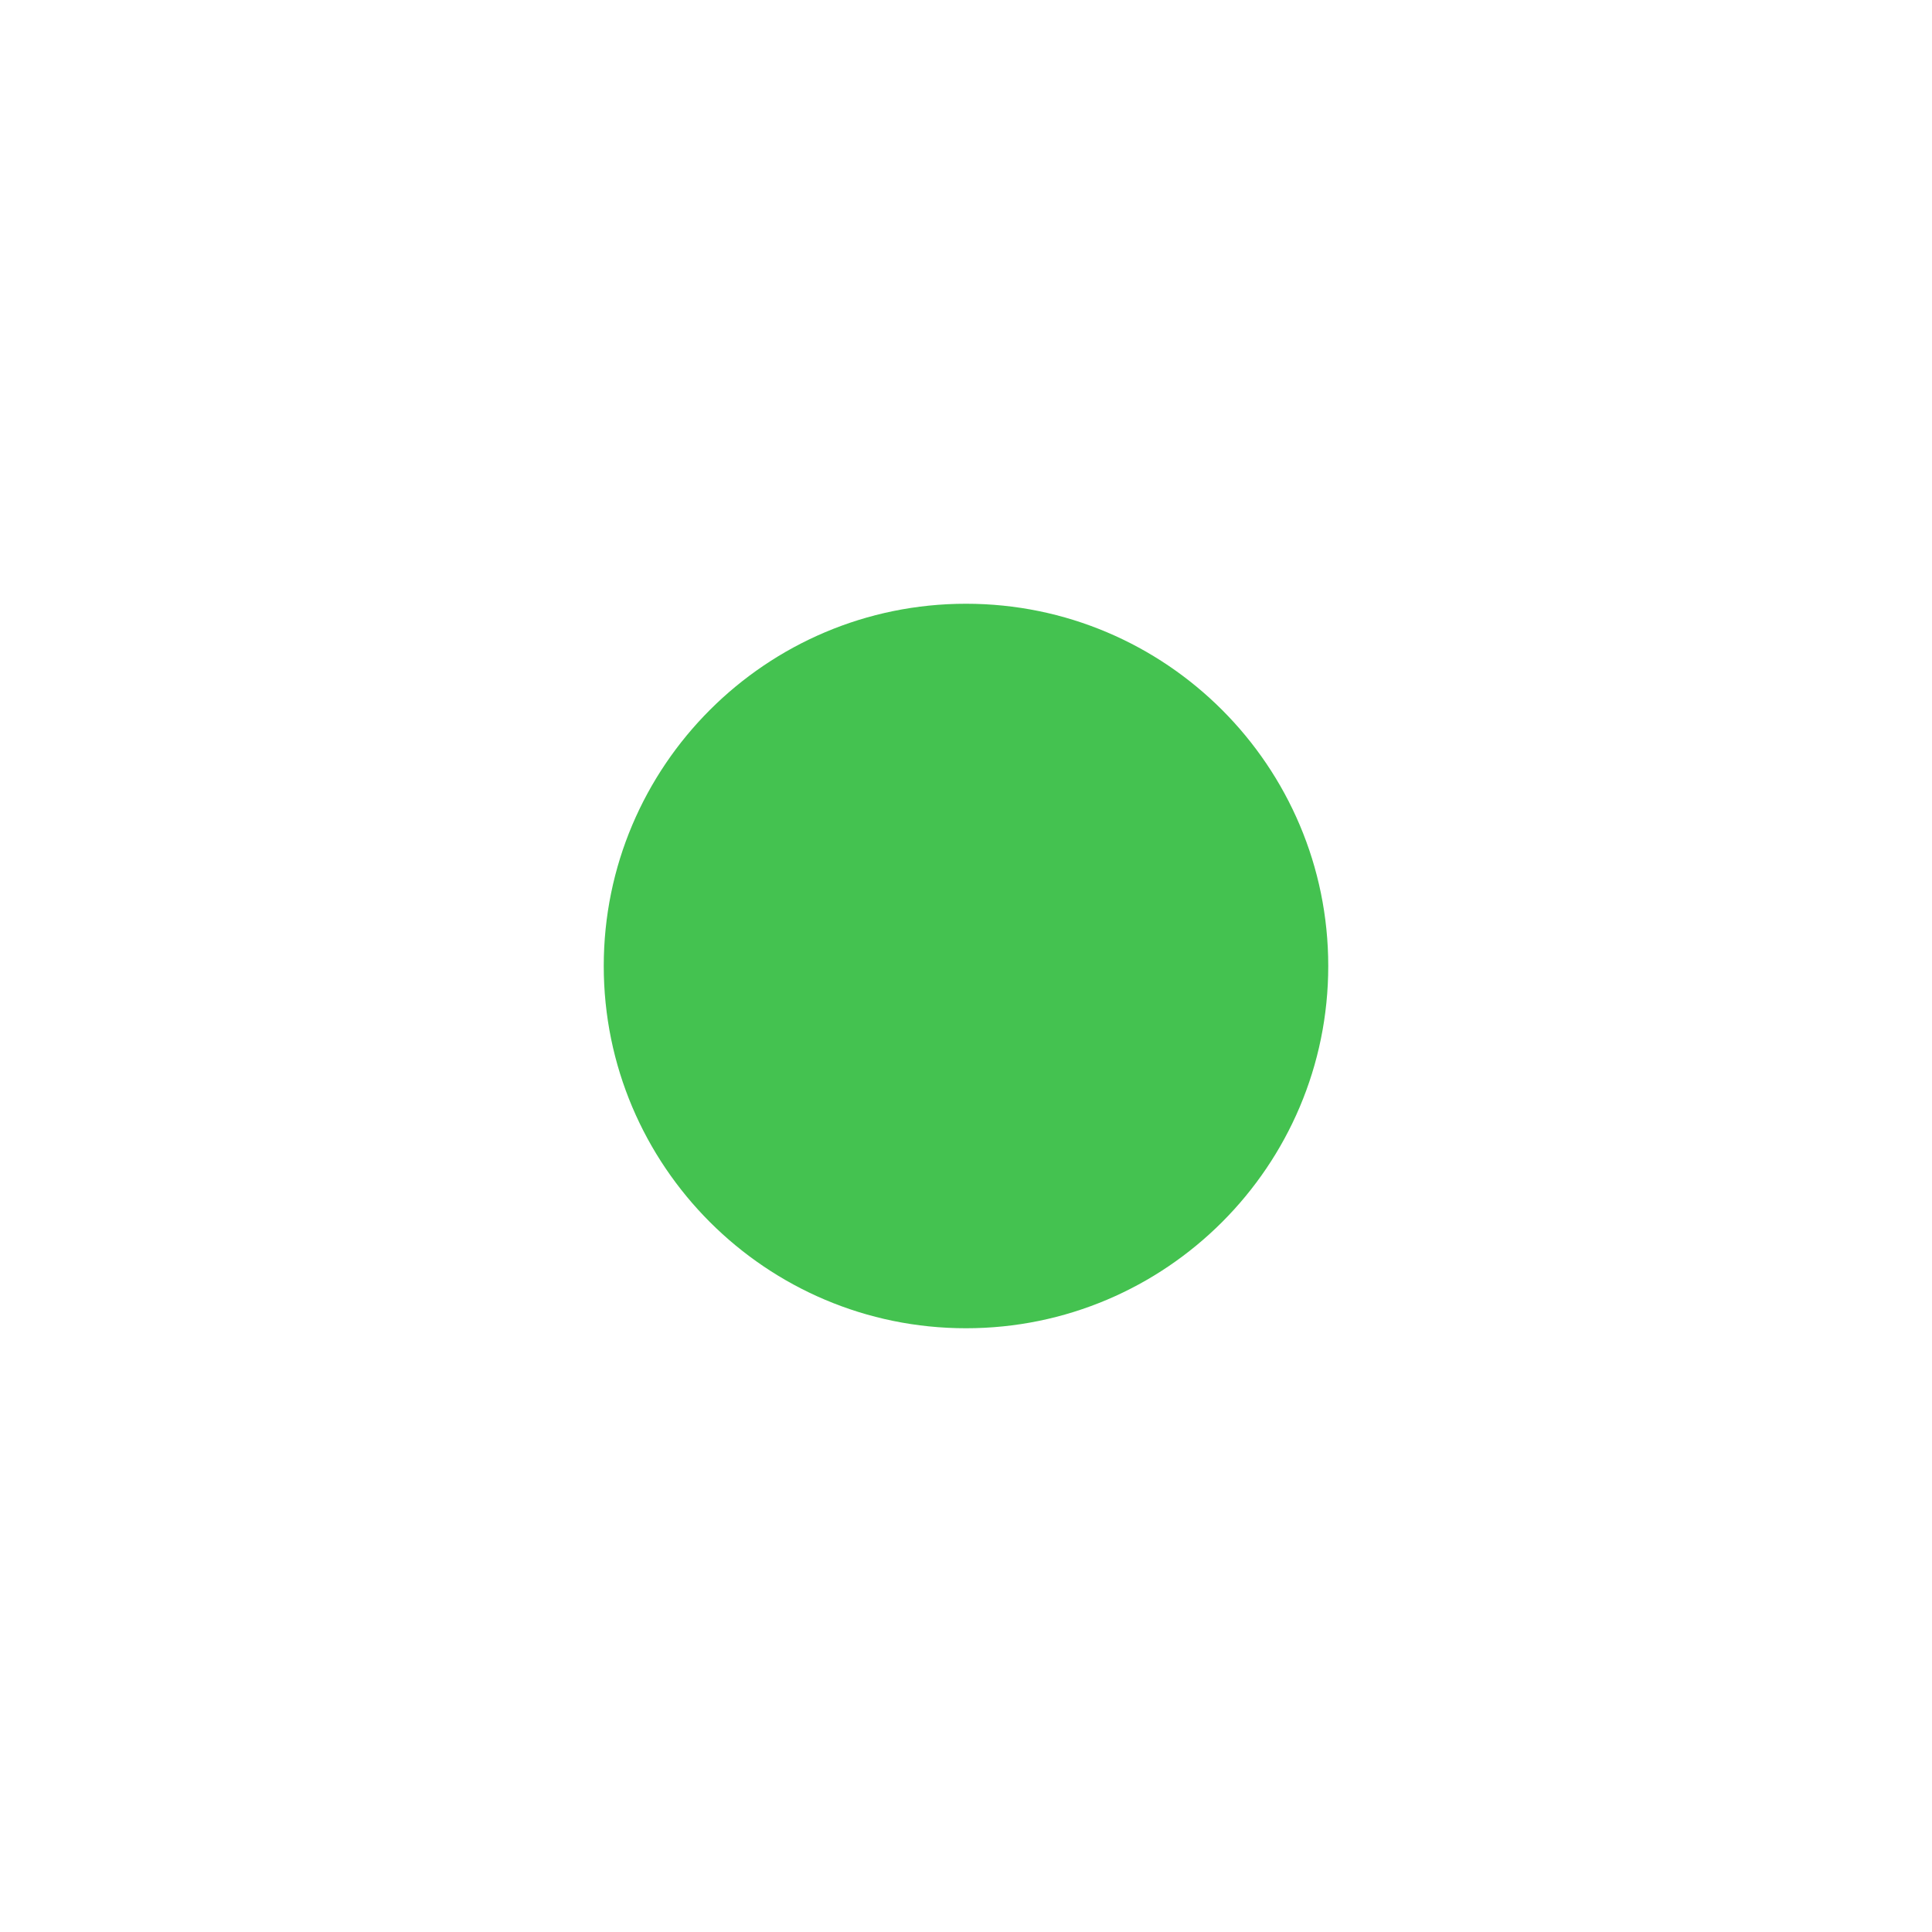 <svg xmlns="http://www.w3.org/2000/svg" viewBox="0 0 30 30" width="30" height="30"
  preserveAspectRatio="xMidYMid slice"
  style="width: 100%; height: 100%; transform: translate3d(0px, 0px, 0px);">
  <defs>
    <clipPath id="__lottie_element_43">
      <rect width="30" height="30" x="0" y="0"></rect>
    </clipPath>
  </defs>
  <g clip-path="url(#__lottie_element_43)">
    <g transform="matrix(1.5,0,0,1.5,15,15)"
      opacity="0.001" style="display: none;">
      <g opacity="1" transform="matrix(1,0,0,1,0,0)">
        <path fill="rgb(68,194,80)" fill-opacity="1"
          d=" M9,0 C9,0 9,0 9,0 C9,4.967 4.967,9 0,9 C0,9 0,9 0,9 C-4.967,9 -9,4.967 -9,0 C-9,0 -9,0 -9,0 C-9,-4.967 -4.967,-9 0,-9 C0,-9 0,-9 0,-9 C4.967,-9 9,-4.967 9,0z"></path>
      </g>
    </g>
    <g transform="matrix(1,0,0,1,15,15)" opacity="1" style="display: block;">
      <g opacity="1" transform="matrix(1,0,0,1,0,0)">
        <path fill="rgb(68,194,80)" fill-opacity="1"
          d=" M5.625,0 C5.625,0 5.625,0 5.625,0 C5.625,3.104 3.104,5.625 0,5.625 C0,5.625 0,5.625 0,5.625 C-3.104,5.625 -5.625,3.104 -5.625,0 C-5.625,0 -5.625,0 -5.625,0 C-5.625,-3.104 -3.104,-5.625 0,-5.625 C0,-5.625 0,-5.625 0,-5.625 C3.104,-5.625 5.625,-3.104 5.625,0z"></path>
      </g>
    </g>
  </g>
</svg>